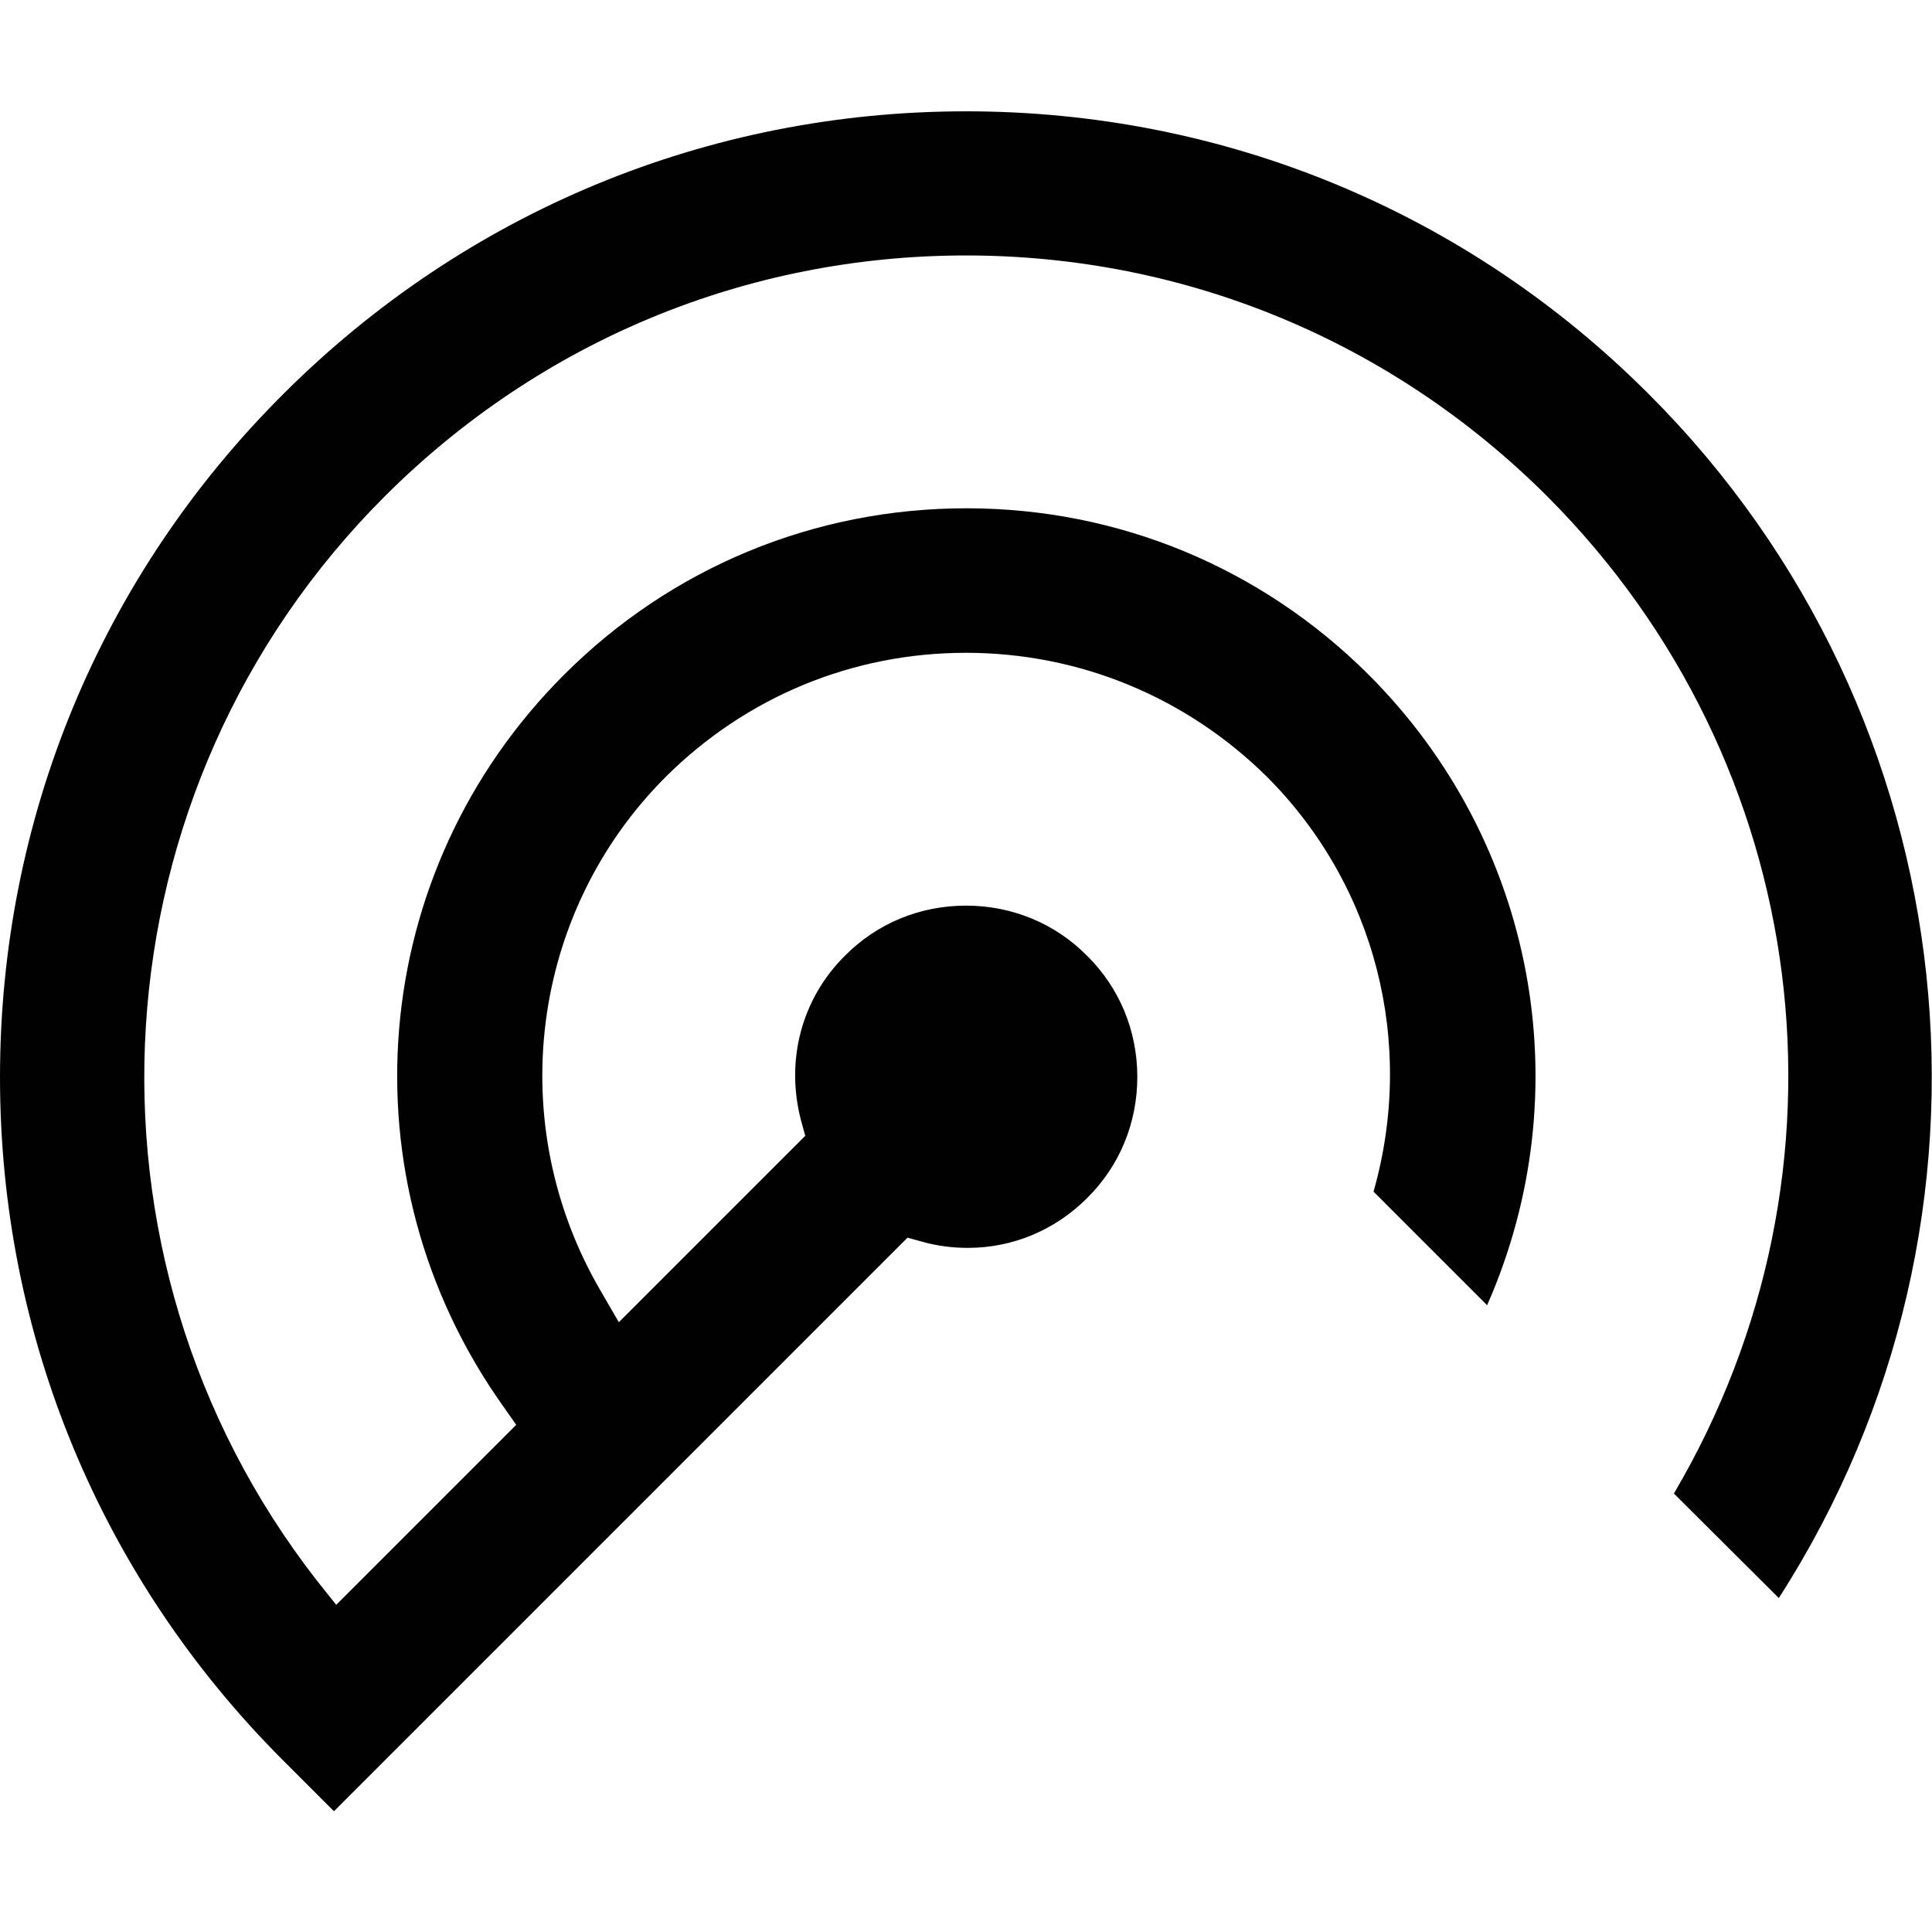 <?xml version="1.0" encoding="utf-8"?>
<!-- Generator: Adobe Illustrator 18.1.1, SVG Export Plug-In . SVG Version: 6.00 Build 0)  -->
<svg version="1.1" id="Layer_1" xmlns="http://www.w3.org/2000/svg" xmlns:xlink="http://www.w3.org/1999/xlink" x="0px" y="0px"
	 viewBox="0 0 512 512" enable-background="new 0 0 512 512" xml:space="preserve">
<path fill="#010101" d="M75,466.5c-48.3-48.3-75-112.6-75-181c0-68.4,26.6-132.7,75-181c48.3-48.3,112.6-75,181-75
	c68.4,0,132.7,26.6,181,75c85.3,85.3,99.2,218.2,34.4,319l-27.8-27.7c50.5-85.7,37-193.6-33.6-264.3c-41.2-41.1-95.9-63.8-154-63.8
	c-58.2,0-112.8,22.7-154,63.8C24.4,209,16.7,332.5,84,418.9l5.1,6.4l47.7-47.7l-3.5-5c-42.8-60.2-36-141.7,16.2-193.8
	c28.4-28.4,66.3-44.1,106.6-44.1c40.3,0,78.1,15.7,106.6,44.1c44.3,44.3,56.4,110.4,31.4,167.1l-30.1-30.1
	c11.2-39.4,0.5-81.2-28.3-110C314.3,184.7,286,173,256,173c-30.1,0-58.3,11.7-79.6,32.9c-36,36-43.1,92.1-17.1,136.4l4.7,8.1
	l49.4-49.4l-1.1-4c-4.2-15.9,0.1-32.3,11.6-43.7c8.5-8.6,19.9-13.3,32.1-13.3c12.2,0,23.6,4.7,32.1,13.3
	c8.6,8.5,13.3,19.9,13.3,32.1c0,12.2-4.7,23.6-13.3,32.1c-8.5,8.5-19.7,13.2-31.6,13.2l0,0c-4,0-8.1-0.5-12-1.6l-4-1.1l-152,152
	L75,466.5z"/>
</svg>
